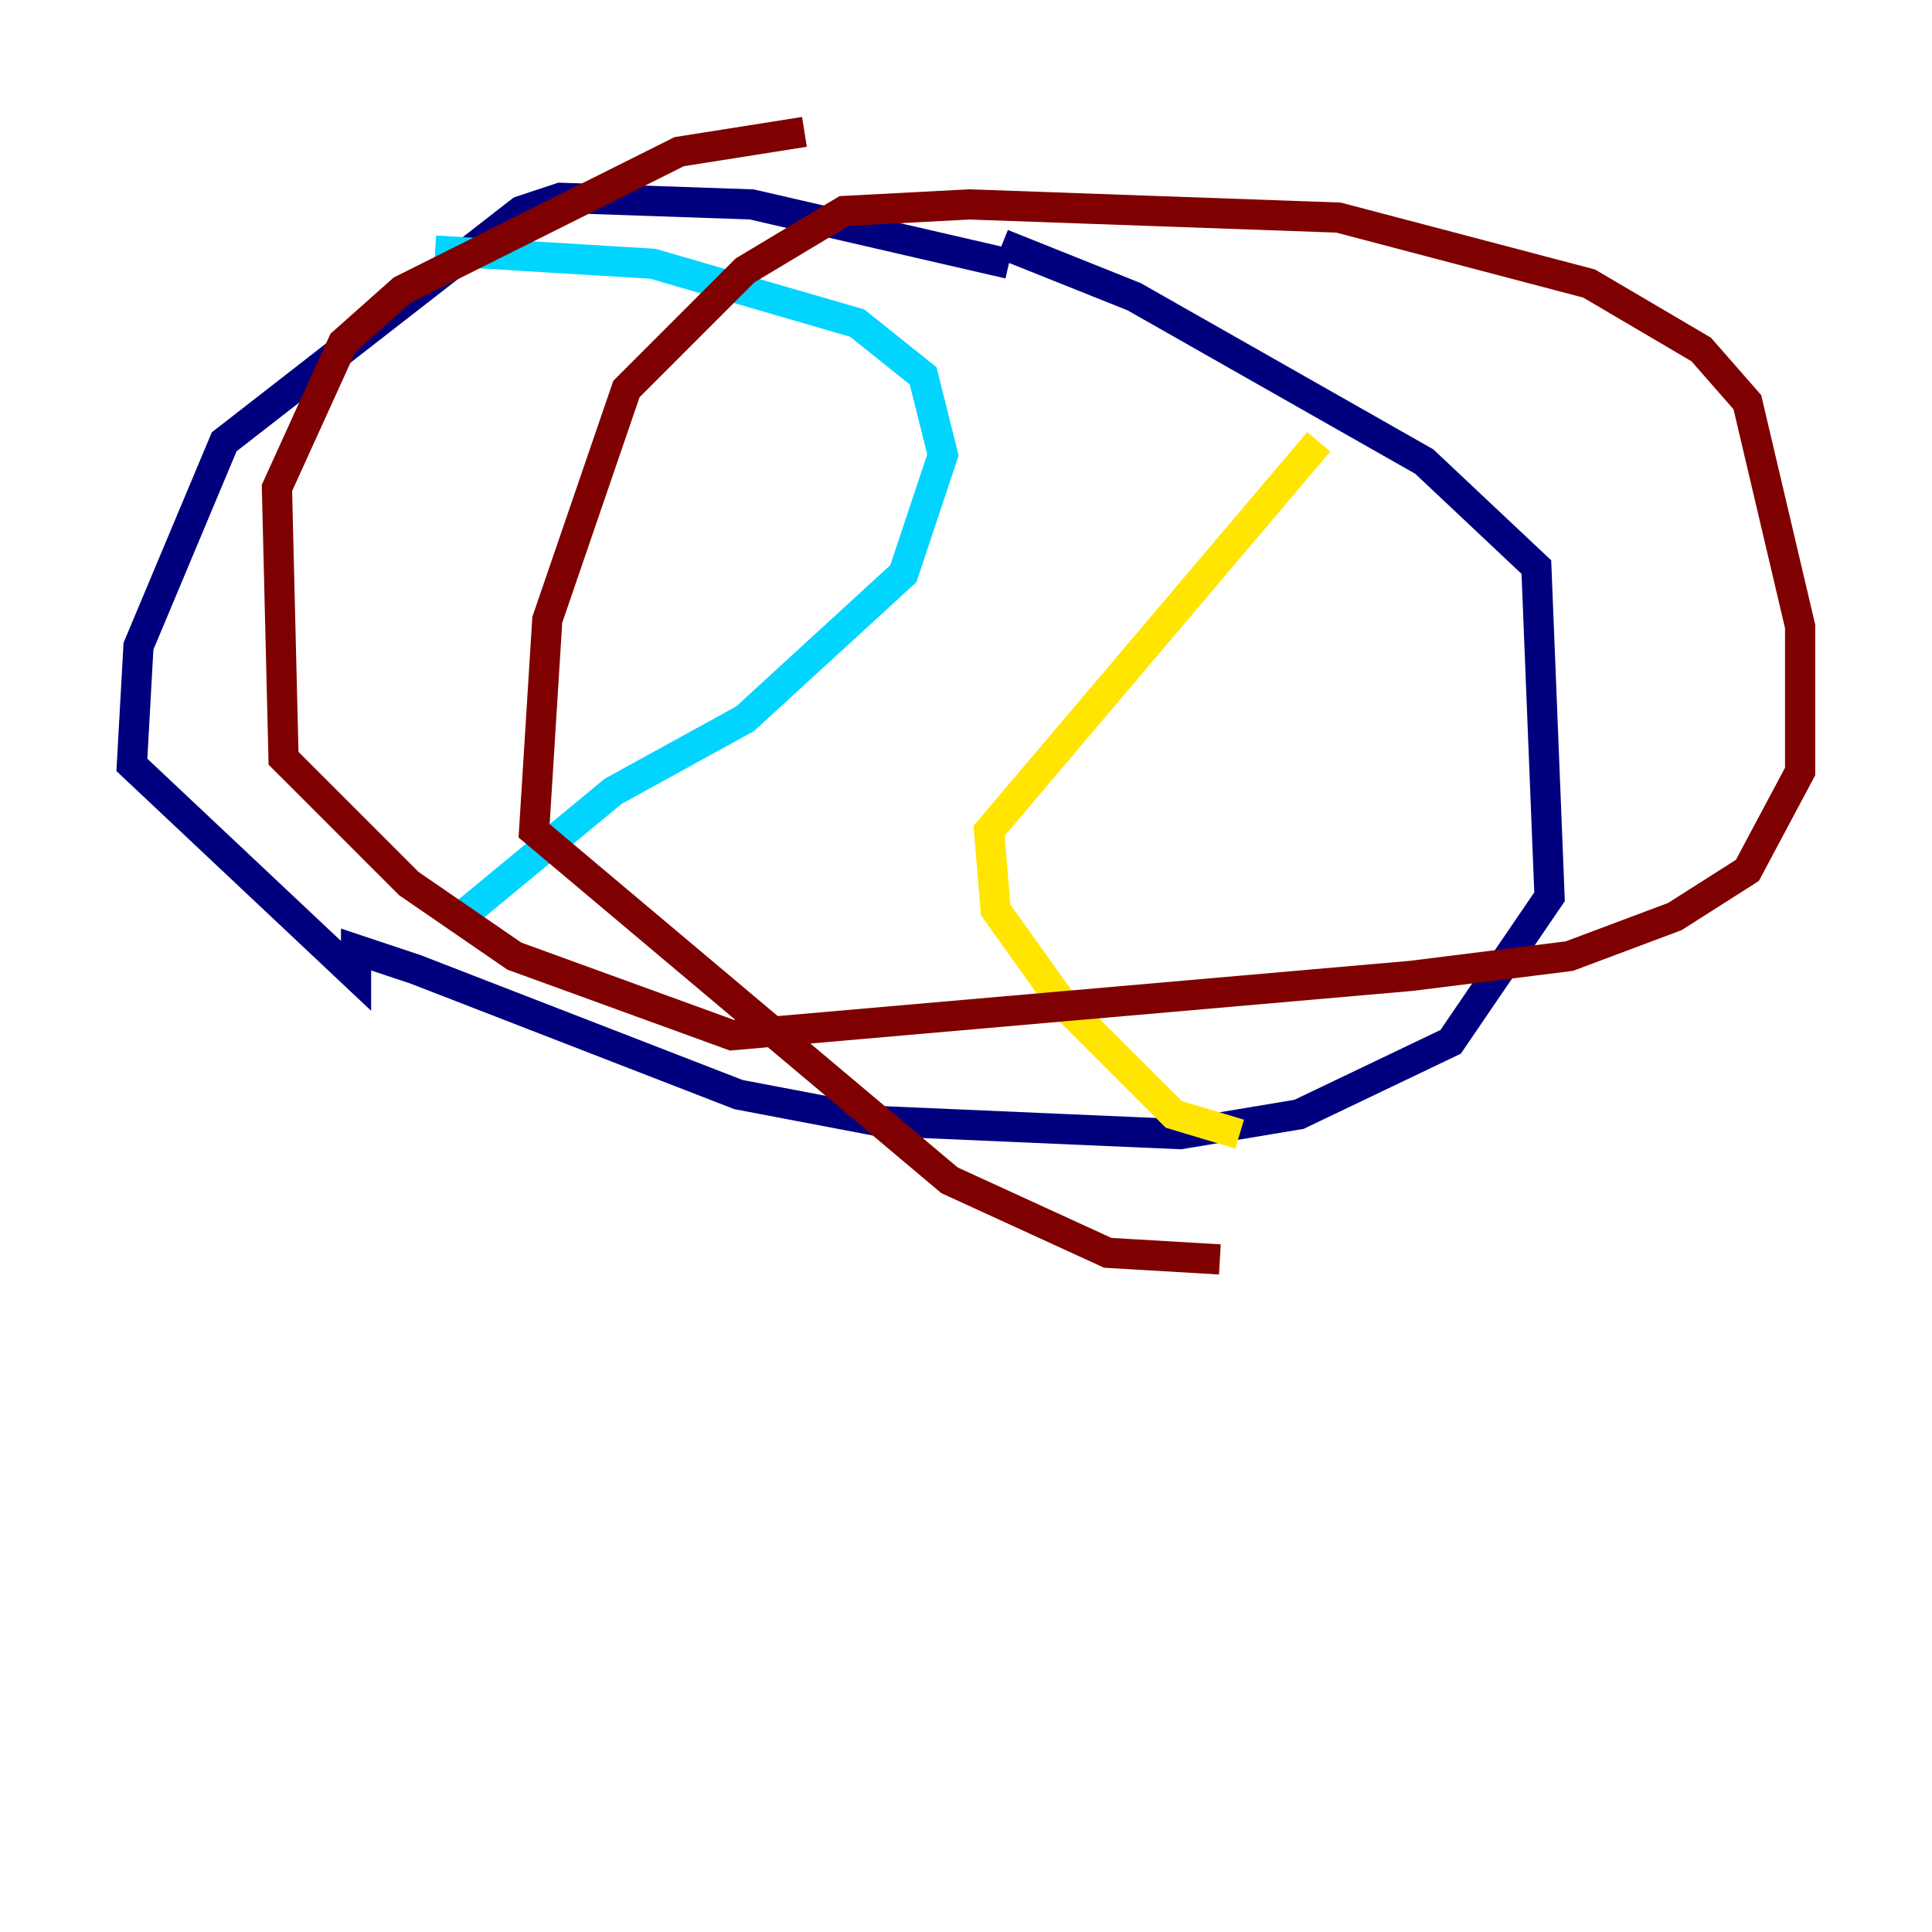 <?xml version="1.0" encoding="utf-8" ?>
<svg baseProfile="tiny" height="128" version="1.2" viewBox="0,0,128,128" width="128" xmlns="http://www.w3.org/2000/svg" xmlns:ev="http://www.w3.org/2001/xml-events" xmlns:xlink="http://www.w3.org/1999/xlink"><defs /><polyline fill="none" points="66.84,17.474 49.802,13.543 37.133,13.106 34.512,13.979 14.853,29.27 9.174,42.812 8.737,50.676 23.59,64.655 23.59,62.908 27.522,64.218 48.928,72.519 58.102,74.266 78.198,75.14 86.061,73.829 96.109,69.024 102.662,59.413 101.788,37.57 94.362,30.58 75.14,19.659 66.403,16.164" stroke="#00007f" stroke-width="2" /><polyline fill="none" points="28.833,16.601 43.249,17.474 56.792,21.406 61.16,24.901 62.471,30.143 59.85,38.007 49.365,47.618 40.628,52.423 30.58,60.724" stroke="#00d4ff" stroke-width="2" /><polyline fill="none" points="87.372,29.27 65.529,55.044 65.966,60.287 70.335,66.403 77.761,73.829 82.13,75.14" stroke="#ffe500" stroke-width="2" /><polyline fill="none" points="53.297,8.737 44.997,10.048 26.648,19.222 22.717,22.717 18.348,32.328 18.785,50.239 27.085,58.539 34.075,63.345 48.492,68.587 93.488,64.655 103.973,63.345 110.963,60.724 115.768,57.666 119.263,51.113 119.263,41.502 115.768,26.648 112.71,23.154 105.283,18.785 88.683,14.416 64.218,13.543 55.918,13.979 49.365,17.911 41.502,25.775 36.259,41.065 35.386,55.044 62.908,78.198 73.392,83.003 80.819,83.44" stroke="#7f0000" stroke-width="2" /></svg>
